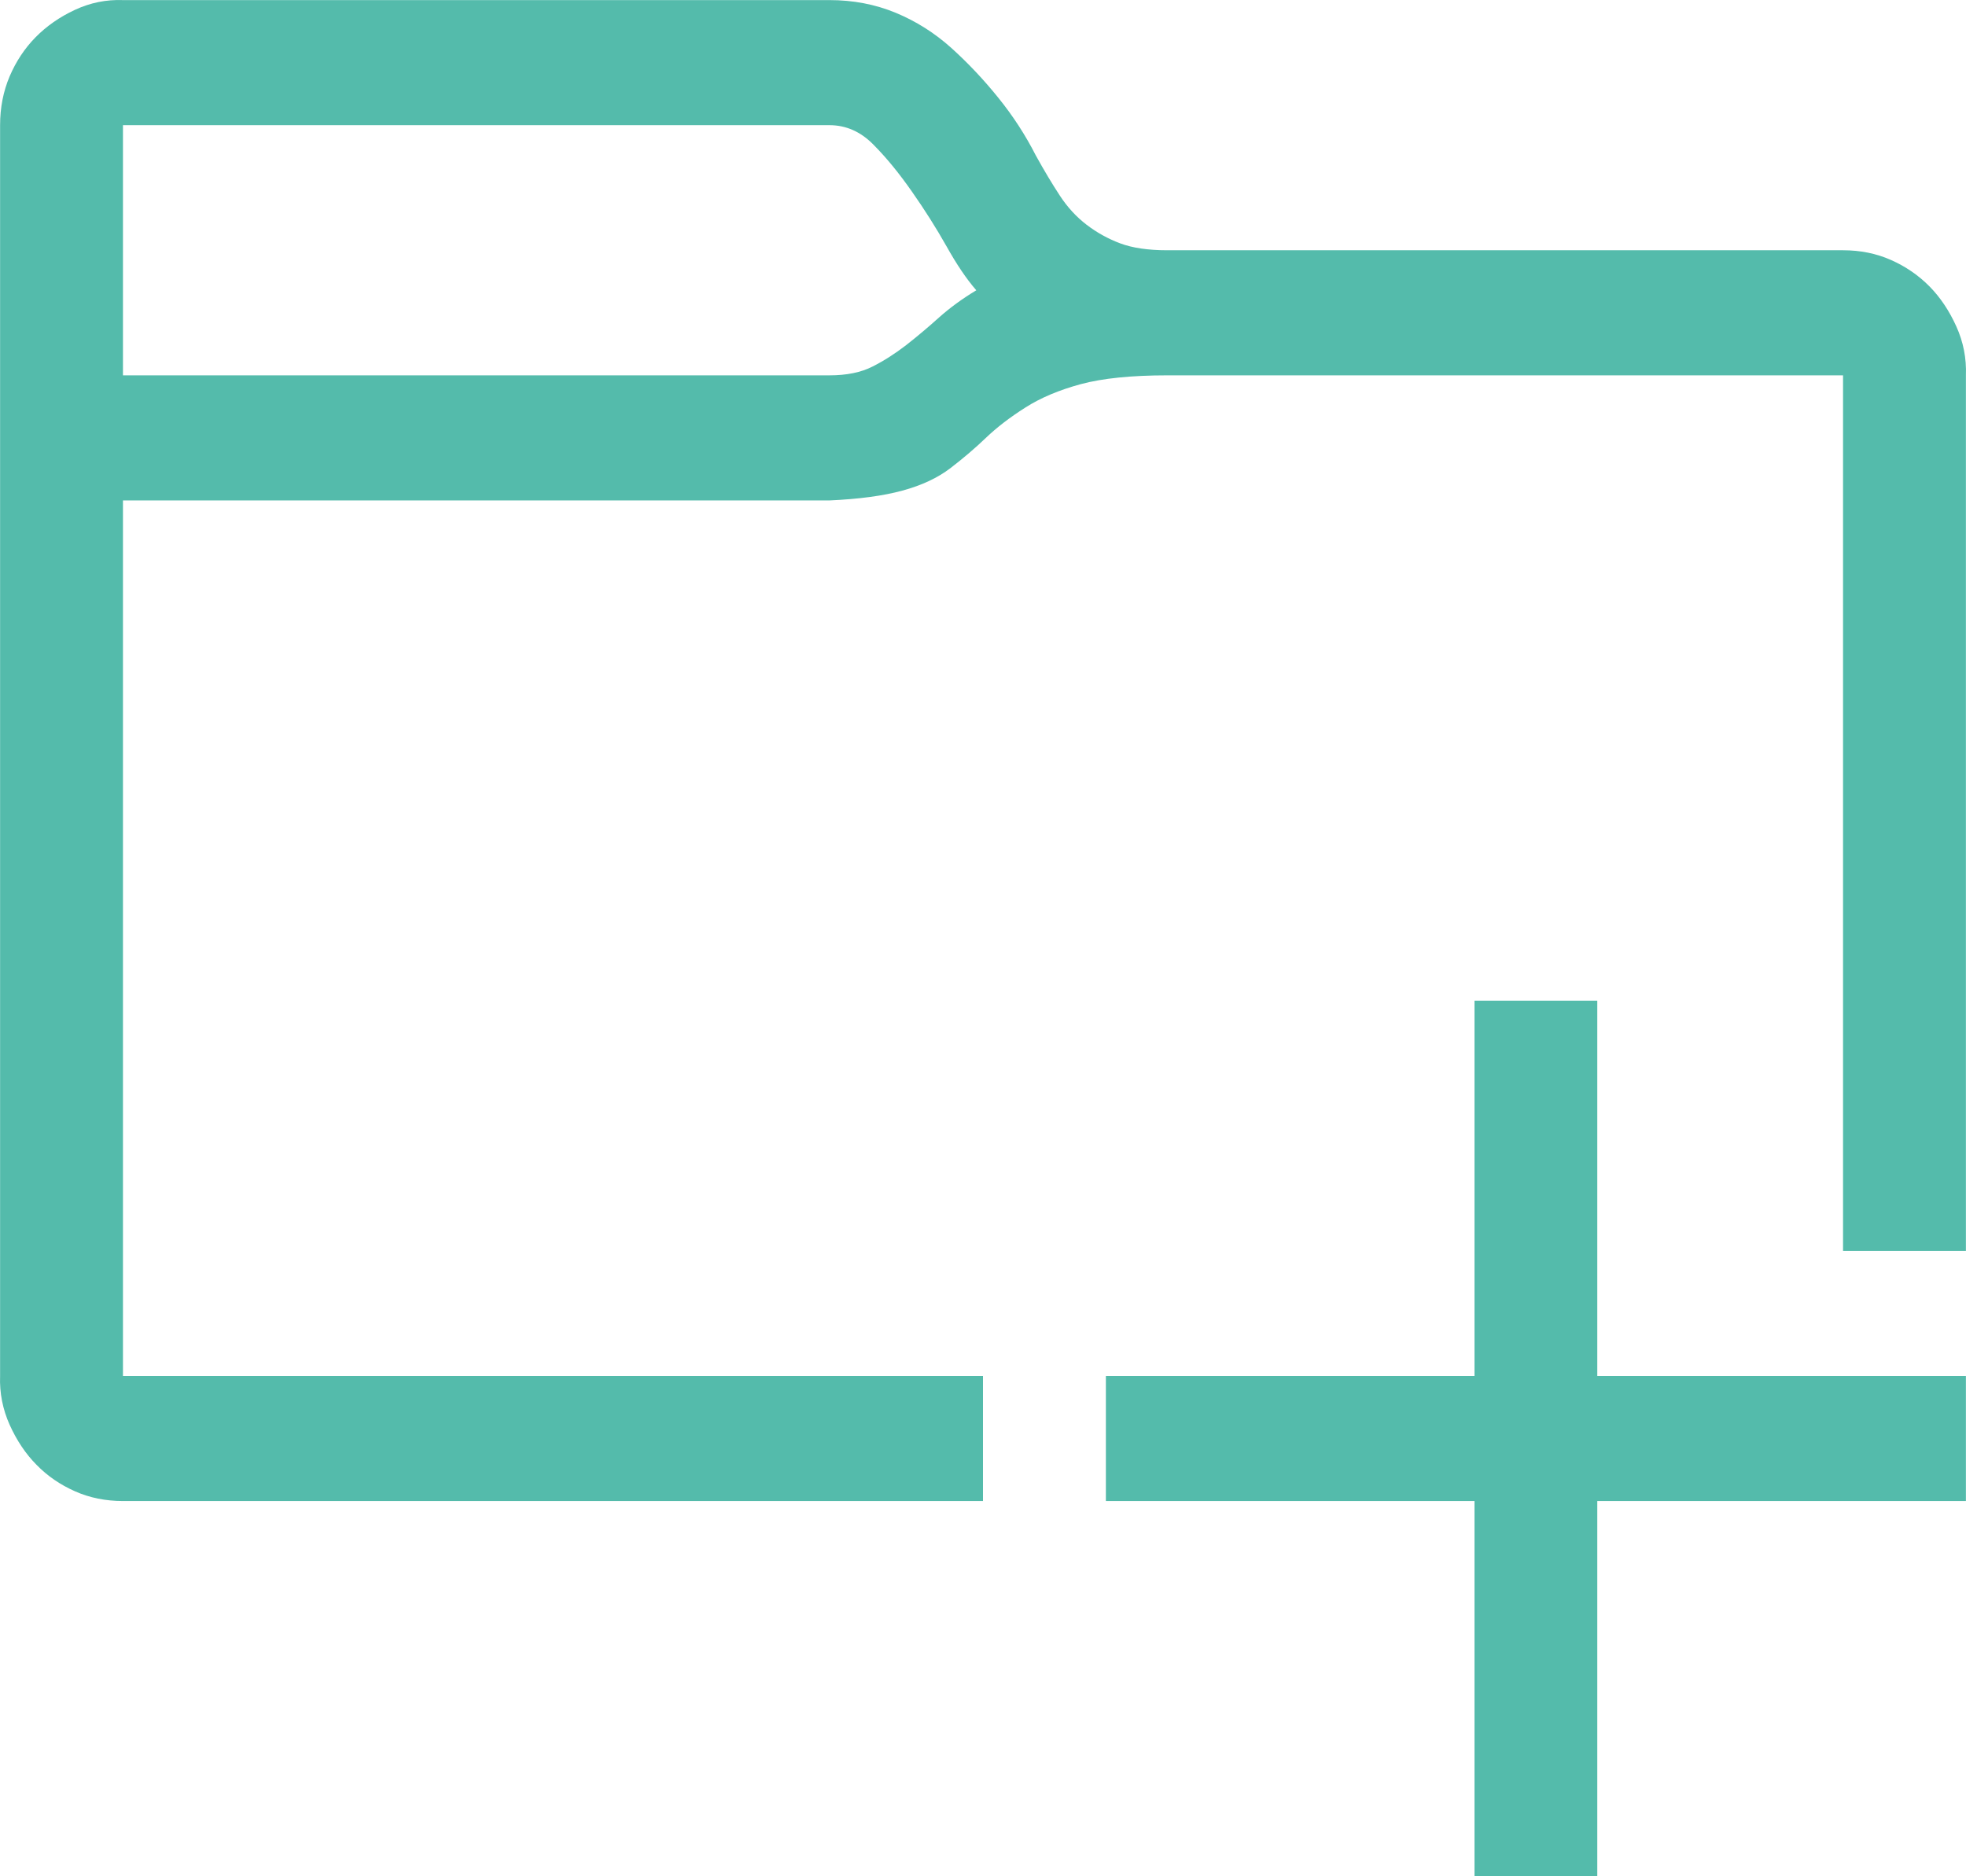 <svg width="22" height="21" viewBox="0 0 22 21" fill="none" xmlns="http://www.w3.org/2000/svg">
<path d="M21.999 4.201V14H20.624V4.201H13.062C12.661 4.201 12.339 4.234 12.096 4.299C11.852 4.365 11.645 4.452 11.473 4.562C11.301 4.671 11.154 4.784 11.032 4.901C10.911 5.017 10.778 5.13 10.635 5.24C10.492 5.349 10.313 5.433 10.098 5.491C9.883 5.55 9.611 5.586 9.281 5.601H1.376V15.4H11V16.8H1.376C1.182 16.8 1.003 16.764 0.839 16.691C0.674 16.618 0.531 16.52 0.409 16.395C0.287 16.272 0.187 16.122 0.108 15.947C0.03 15.772 -0.006 15.59 0.001 15.4V1.401C0.001 1.204 0.037 1.022 0.108 0.854C0.18 0.686 0.277 0.54 0.398 0.417C0.52 0.293 0.667 0.19 0.839 0.11C1.011 0.03 1.19 -0.006 1.376 0.001H9.281C9.546 0.001 9.793 0.048 10.023 0.143C10.252 0.238 10.459 0.369 10.646 0.537C10.832 0.705 11.007 0.89 11.172 1.095C11.337 1.299 11.476 1.514 11.591 1.74C11.684 1.908 11.773 2.057 11.859 2.188C11.945 2.32 12.046 2.429 12.16 2.516C12.275 2.604 12.4 2.673 12.536 2.724C12.672 2.775 12.848 2.801 13.062 2.801H20.624C20.818 2.801 20.997 2.837 21.161 2.91C21.326 2.983 21.469 3.082 21.591 3.205C21.713 3.329 21.813 3.479 21.892 3.654C21.971 3.829 22.006 4.011 21.999 4.201ZM9.281 4.201C9.475 4.201 9.636 4.168 9.765 4.102C9.894 4.037 10.019 3.956 10.141 3.862C10.262 3.767 10.384 3.665 10.506 3.555C10.628 3.446 10.767 3.344 10.925 3.249C10.817 3.125 10.706 2.961 10.592 2.757C10.477 2.553 10.348 2.349 10.205 2.145C10.062 1.94 9.919 1.765 9.775 1.62C9.632 1.474 9.468 1.401 9.281 1.401H1.376V4.201H9.281ZM17.874 11.2V15.4H21.999V16.8H17.874V21H16.5V16.8H12.375V15.4H16.5V11.2H17.874Z" fill="#54BBAB"/>
</svg>
